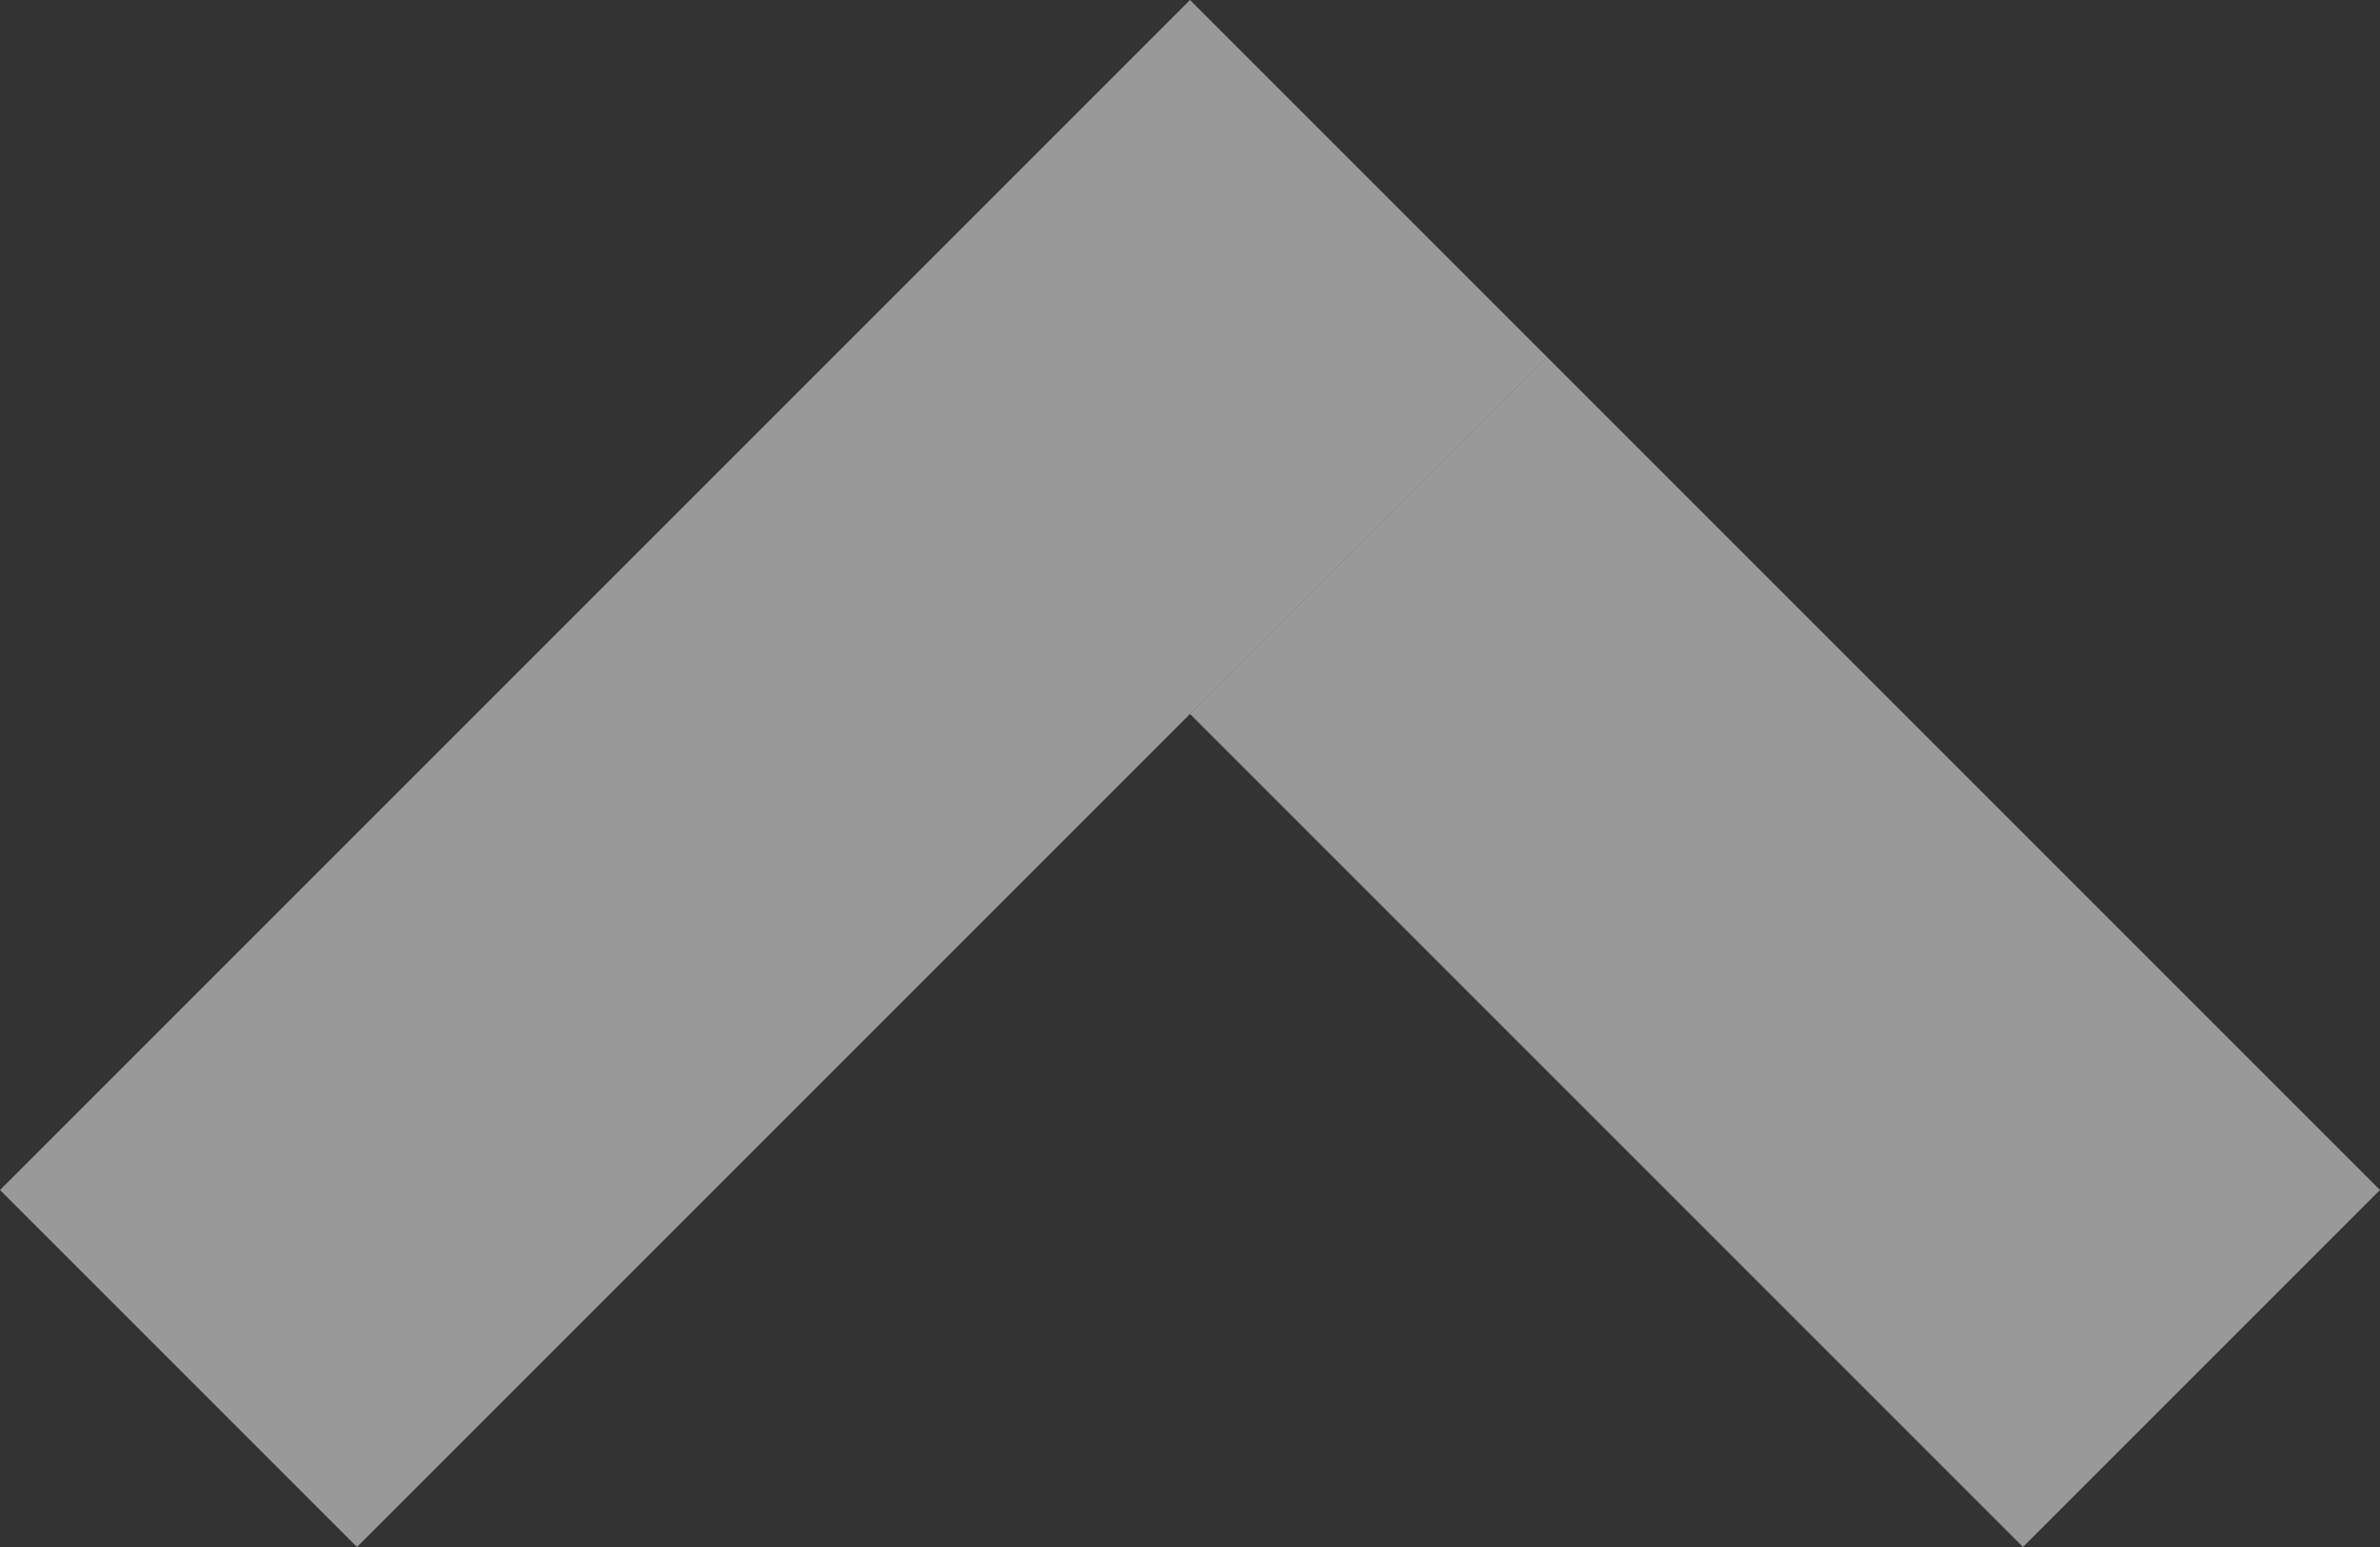 <svg width="20" height="13" viewBox="0 0 20 13" fill="none" xmlns="http://www.w3.org/2000/svg">
<rect x="0" y="0" width="20" height="13" fill="#333333" stroke="none"/>
<path d="M10 0L1.73698e-07 10L3 13L13 3L10 0Z" fill="white" fill-opacity="0.5"/>
<path d="M17 13L10 6L13 3L20 10L17 13Z" fill="white" fill-opacity="0.5"/>
</svg>
